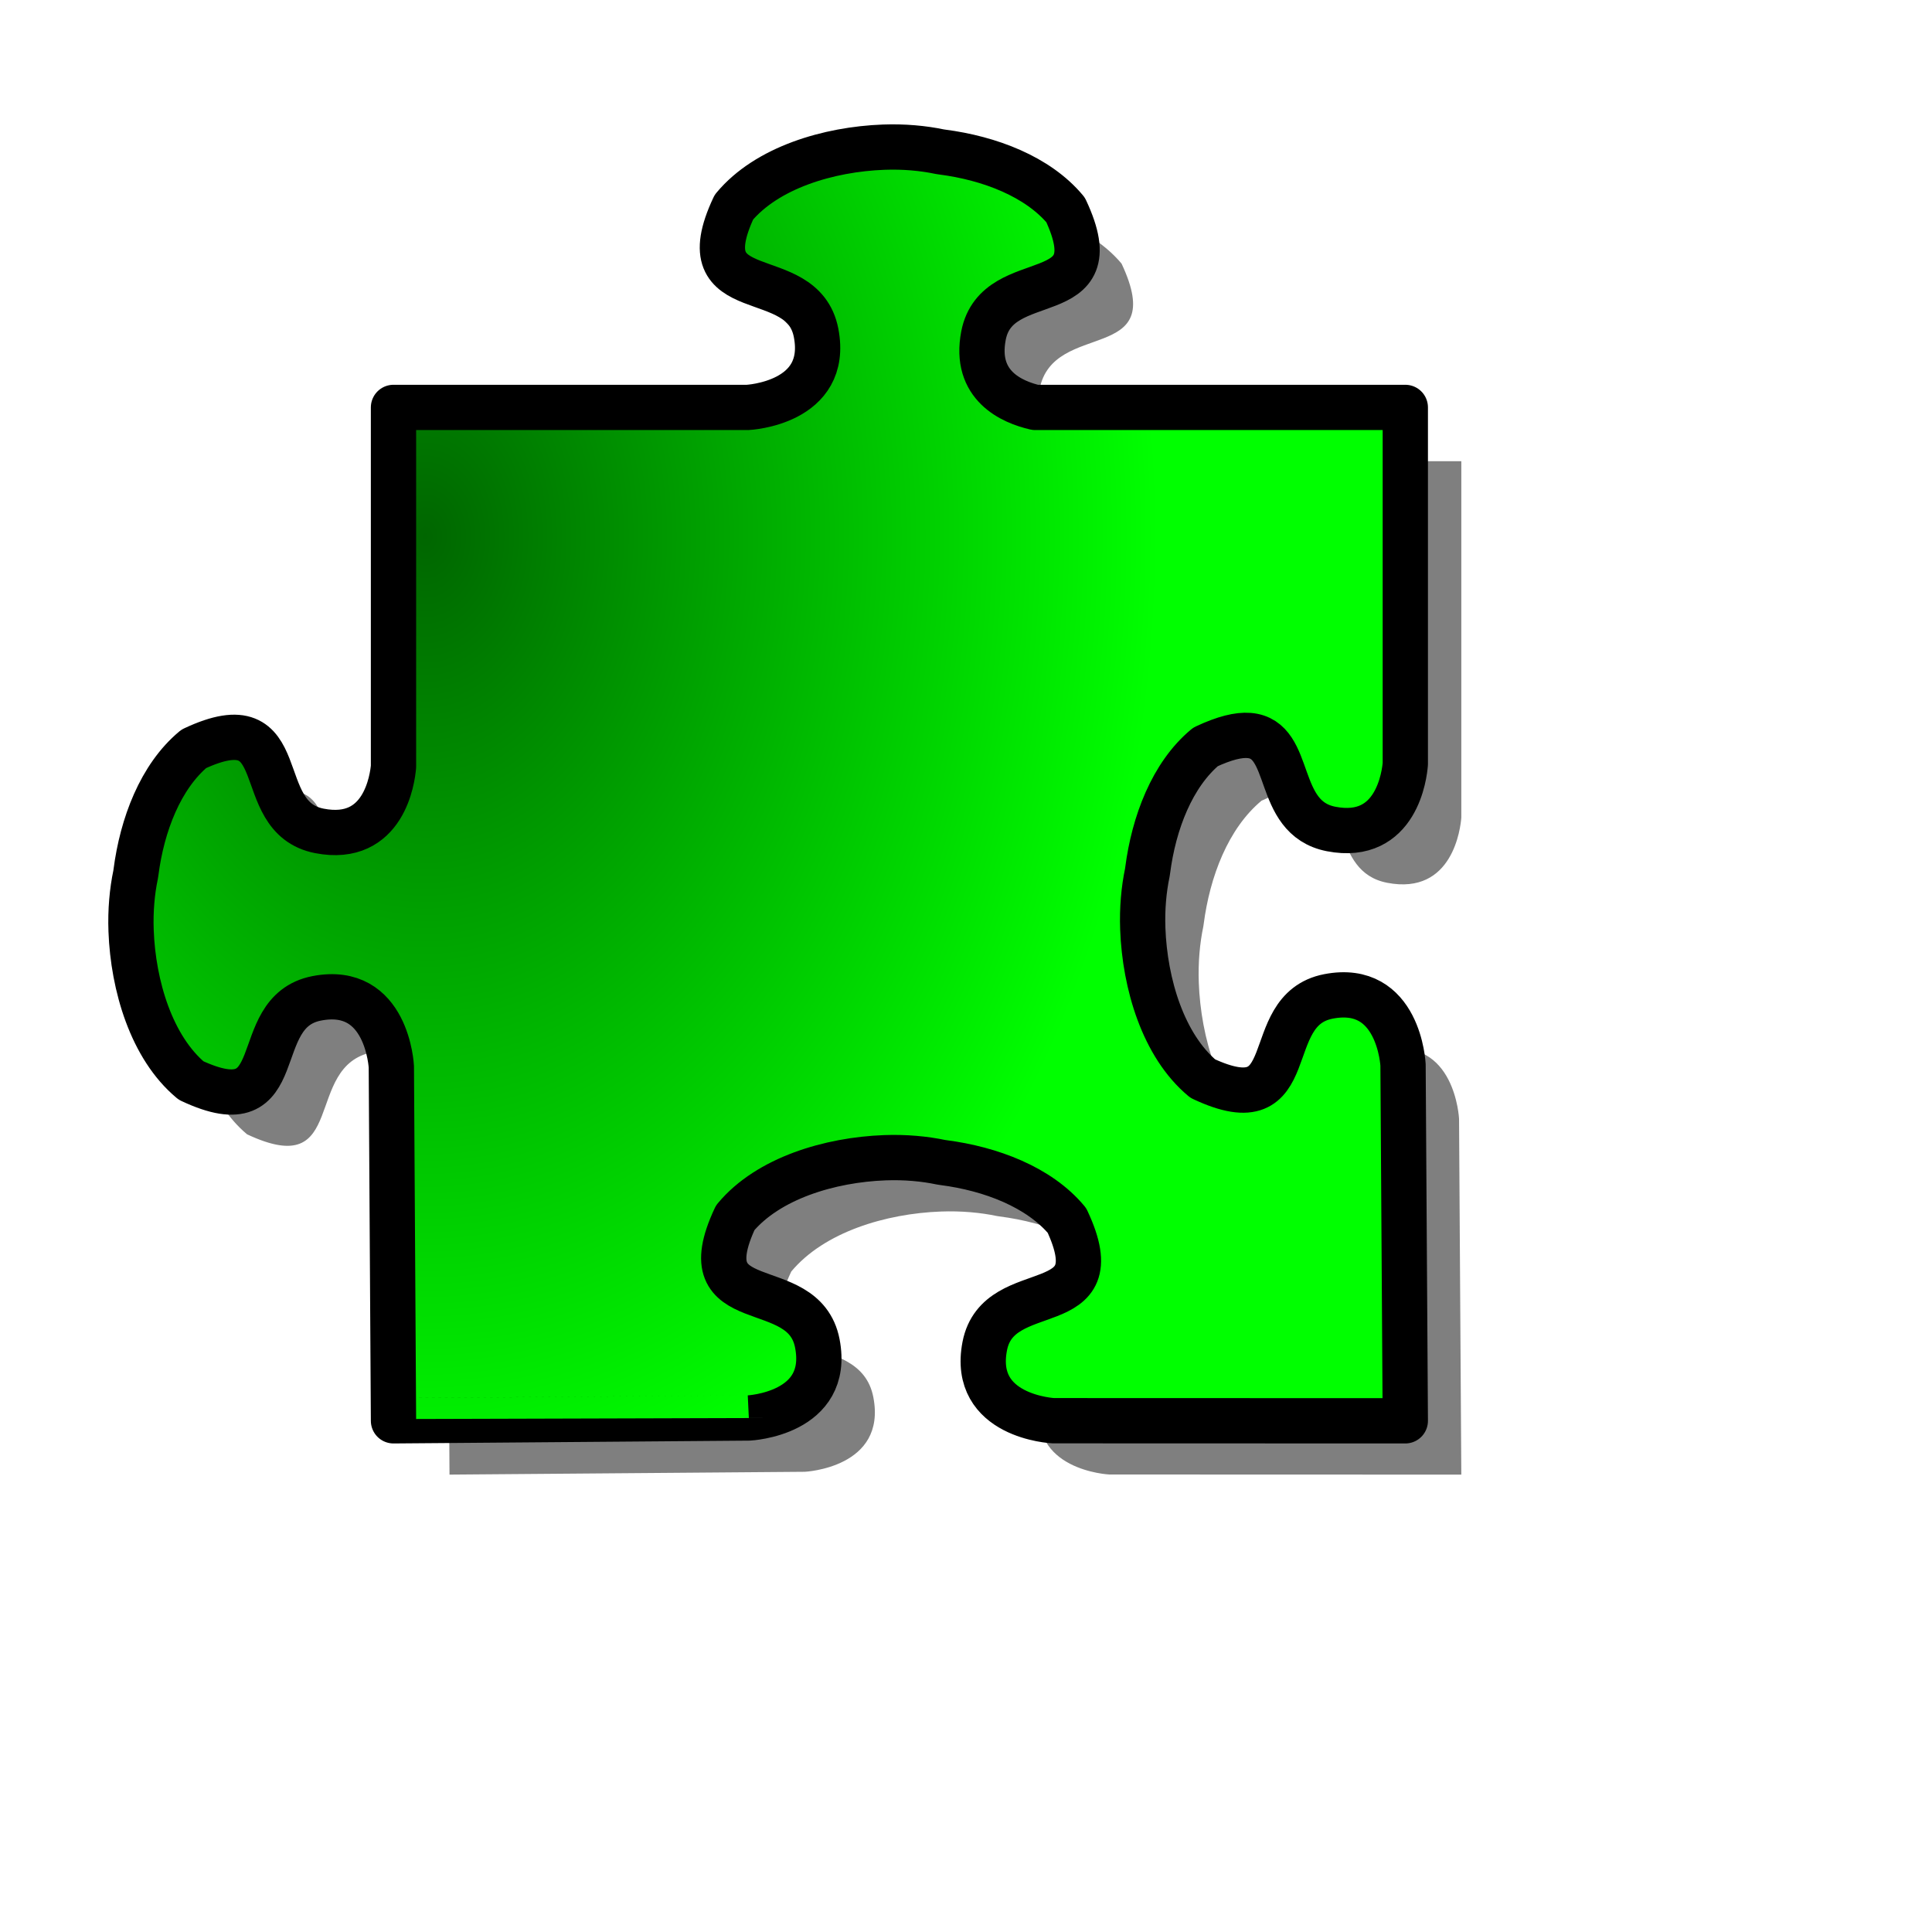 <?xml version="1.0" encoding="UTF-8" standalone="no"?>
<!DOCTYPE svg PUBLIC "-//W3C//DTD SVG 20010904//EN"
"http://www.w3.org/TR/2001/REC-SVG-20010904/DTD/svg10.dtd">
<!-- Created with Inkscape (http://www.inkscape.org/) --><svg height="400pt" id="svg1" inkscape:version="0.38.1" sodipodi:docbase="/var/www/html/svg_gallery/svg/jigsaw" sodipodi:docname="jigsaw_green_12.svg" sodipodi:version="0.32" width="400pt" xmlns="http://www.w3.org/2000/svg" xmlns:inkscape="http://www.inkscape.org/namespaces/inkscape" xmlns:sodipodi="http://sodipodi.sourceforge.net/DTD/sodipodi-0.dtd" xmlns:xlink="http://www.w3.org/1999/xlink">
  <defs id="defs3">
    <linearGradient id="linearGradient1085">
      <stop id="stop1086" offset="0" style="stop-color:#006600;stop-opacity:1;"/>
      <stop id="stop1087" offset="1" style="stop-color:#00ff00;stop-opacity:1;"/>
    </linearGradient>
    <radialGradient cx="1.8" cy="-0.034" fx="1.8" fy="-0.034" id="radialGradient1088" r="2.137" xlink:href="#linearGradient1085"/>
    <radialGradient cx="-1.854" cy="-0.028" fx="-1.854" fy="-0.028" id="radialGradient1089" r="2.137" xlink:href="#linearGradient1085"/>
    <radialGradient cx="-0.341" cy="-1.884" fx="-0.341" fy="-1.884" gradientTransform="scale(0.752,1.33)" id="radialGradient1090" r="2.137" xlink:href="#linearGradient1085"/>
    <radialGradient cx="-0.339" cy="0.863" fx="-0.339" fy="0.863" gradientTransform="scale(0.752,1.33)" id="radialGradient1091" r="2.137" xlink:href="#linearGradient1085"/>
    <radialGradient cx="0.861" cy="-0.023" fx="0.861" fy="-0.023" id="radialGradient1092" r="2.137" xlink:href="#linearGradient1085"/>
    <radialGradient cx="-2.793" cy="-0.032" fx="-2.793" fy="-0.032" id="radialGradient1093" r="2.137" xlink:href="#linearGradient1085"/>
    <radialGradient cx="-0.341" cy="-1.175" fx="-0.341" fy="-1.175" gradientTransform="scale(0.752,1.33)" id="radialGradient1094" r="2.137" xlink:href="#linearGradient1085"/>
    <radialGradient cx="-0.336" cy="1.569" fx="-0.336" fy="1.569" gradientTransform="scale(0.752,1.33)" id="radialGradient1095" r="2.137" xlink:href="#linearGradient1085"/>
    <radialGradient cx="0.265" cy="0.268" fx="0.265" fy="0.268" gradientTransform="scale(0.868,1.152)" id="radialGradient1096" r="0.665" xlink:href="#linearGradient1085"/>
  </defs>
  <sodipodi:namedview bordercolor="#666666" borderopacity="1.0" id="base" inkscape:cx="314.24684" inkscape:cy="163.60373" inkscape:pageopacity="0.0" inkscape:pageshadow="2" inkscape:window-height="696" inkscape:window-width="854" inkscape:window-x="89" inkscape:window-y="26" inkscape:zoom="1.00000000" pagecolor="#ffffff" showgrid="true"/>
  <g id="g842">
    <path d="M 259.398,55.476 C 244.199,56.036 227.15,61.13 218.055,72.039 C 204.825,100.227 236.962,87.212 240.742,106.726 C 244.522,126.241 221.836,127.32 221.836,127.32 L 221.836,127.32 L 124.086,127.32 L 124.086,226.476 C 123.814,229.606 121.551,247.694 103.648,244.226 C 84.134,240.447 97.149,208.341 68.961,221.57 C 59.754,229.246 54.686,242.55 52.992,255.664 C 52.966,255.869 52.923,256.084 52.898,256.289 C 51.932,260.901 51.442,266.178 51.648,271.789 C 52.208,286.988 57.302,304.038 68.211,313.133 C 96.399,326.362 83.384,294.225 102.898,290.445 C 122.413,286.665 123.492,309.351 123.492,309.351 L 124.086,407.07 C 124.086,407.07 222.18,406.289 222.18,406.289 C 222.18,406.289 244.866,405.21 241.086,385.695 C 237.306,366.181 205.2,379.195 218.43,351.008 C 227.525,340.099 244.543,335.005 259.742,334.445 C 265.353,334.239 270.63,334.729 275.242,335.695 C 275.447,335.72 275.662,335.762 275.867,335.789 C 288.981,337.483 302.316,342.551 309.992,351.758 C 323.221,379.945 291.084,366.931 287.305,386.445 C 283.525,405.96 306.211,407.039 306.211,407.039 L 403.398,407.07 C 403.398,407.07 402.773,308.82 402.773,308.82 C 402.773,308.82 401.694,286.134 382.18,289.914 C 362.665,293.694 375.68,325.831 347.492,312.601 C 336.583,303.506 331.489,286.457 330.93,271.258 C 330.723,265.647 331.213,260.37 332.18,255.758 C 332.204,255.553 332.247,255.338 332.273,255.133 C 333.967,242.018 339.035,228.715 348.242,221.039 C 353.527,218.558 357.368,217.66 360.242,217.883 C 372.697,218.848 367.074,240.624 382.93,243.695 C 401.137,247.222 403.191,228.356 403.398,225.726 L 403.398,127.32 L 301.242,127.32 C 294.837,125.838 284.278,121.328 286.961,107.476 C 290.741,87.962 322.846,100.977 309.617,72.789 C 301.941,63.582 288.638,58.514 275.523,56.82 C 275.319,56.794 275.103,56.751 274.898,56.726 C 270.286,55.76 265.009,55.27 259.398,55.476 z " id="path1372" sodipodi:nodetypes="ccccccccccccccccccccccccccccccccccccccccccc" style="fill-opacity:0.5;fill-rule:evenodd;stroke-width:2.868pt;"/>
    <path d="M 243.938,40.625 C 228.738,41.185 211.689,46.278 202.594,57.188 C 189.364,85.375 221.501,72.36 225.281,91.875 C 229.061,111.39 206.375,112.469 206.375,112.469 L 206.375,112.469 L 108.625,112.469 L 108.625,211.625 C 108.353,214.755 106.09,232.843 88.188,229.375 C 68.673,225.595 81.688,193.489 53.5,206.719 C 44.293,214.395 39.225,227.698 37.531,240.812 C 37.505,241.017 37.462,241.233 37.438,241.438 C 36.471,246.05 35.981,251.327 36.188,256.938 C 36.747,272.137 41.841,289.186 52.75,298.281 C 80.938,311.511 67.923,279.374 87.438,275.594 C 106.952,271.814 108.031,294.5 108.031,294.5 L 108.625,392.219 C 108.625,392.219 206.719,391.437 206.719,391.438 C 206.719,391.438 229.405,390.358 225.625,370.844 C 221.845,351.329 189.739,364.344 202.969,336.156 C 212.064,325.247 229.082,320.153 244.281,319.594 C 249.892,319.387 255.169,319.877 259.781,320.844 C 259.986,320.869 260.201,320.911 260.406,320.938 C 273.521,322.631 286.855,327.699 294.531,336.906 C 307.761,365.094 275.624,352.079 271.844,371.594 C 268.064,391.108 290.75,392.187 290.75,392.188 L 387.938,392.219 C 387.938,392.219 387.312,293.969 387.312,293.969 C 387.312,293.969 386.233,271.283 366.719,275.062 C 347.204,278.842 360.219,310.979 332.031,297.75 C 321.122,288.655 316.028,271.606 315.469,256.406 C 315.262,250.795 315.752,245.518 316.719,240.906 C 316.744,240.702 316.786,240.486 316.812,240.281 C 318.506,227.167 323.574,213.863 332.781,206.188 C 338.066,203.707 341.907,202.808 344.781,203.031 C 357.236,203.997 351.613,225.773 367.469,228.844 C 385.677,232.37 387.73,213.504 387.938,210.875 L 387.938,112.469 L 285.781,112.469 C 279.376,110.987 268.817,106.477 271.5,92.625 C 275.28,73.11 307.386,86.125 294.156,57.938 C 286.48,48.731 273.177,43.663 260.062,41.969 C 259.858,41.942 259.642,41.9 259.438,41.875 C 254.825,40.908 249.548,40.418 243.938,40.625 z " id="path1234" sodipodi:nodetypes="ccccccccccccccccccccccccccccccccccccccccccc" style="fill:url(#radialGradient1096);fill-opacity:1;fill-rule:evenodd;stroke:#000000;stroke-width:12.5;stroke-dasharray:none;stroke-linejoin:round;"/>
  </g>
</svg>
